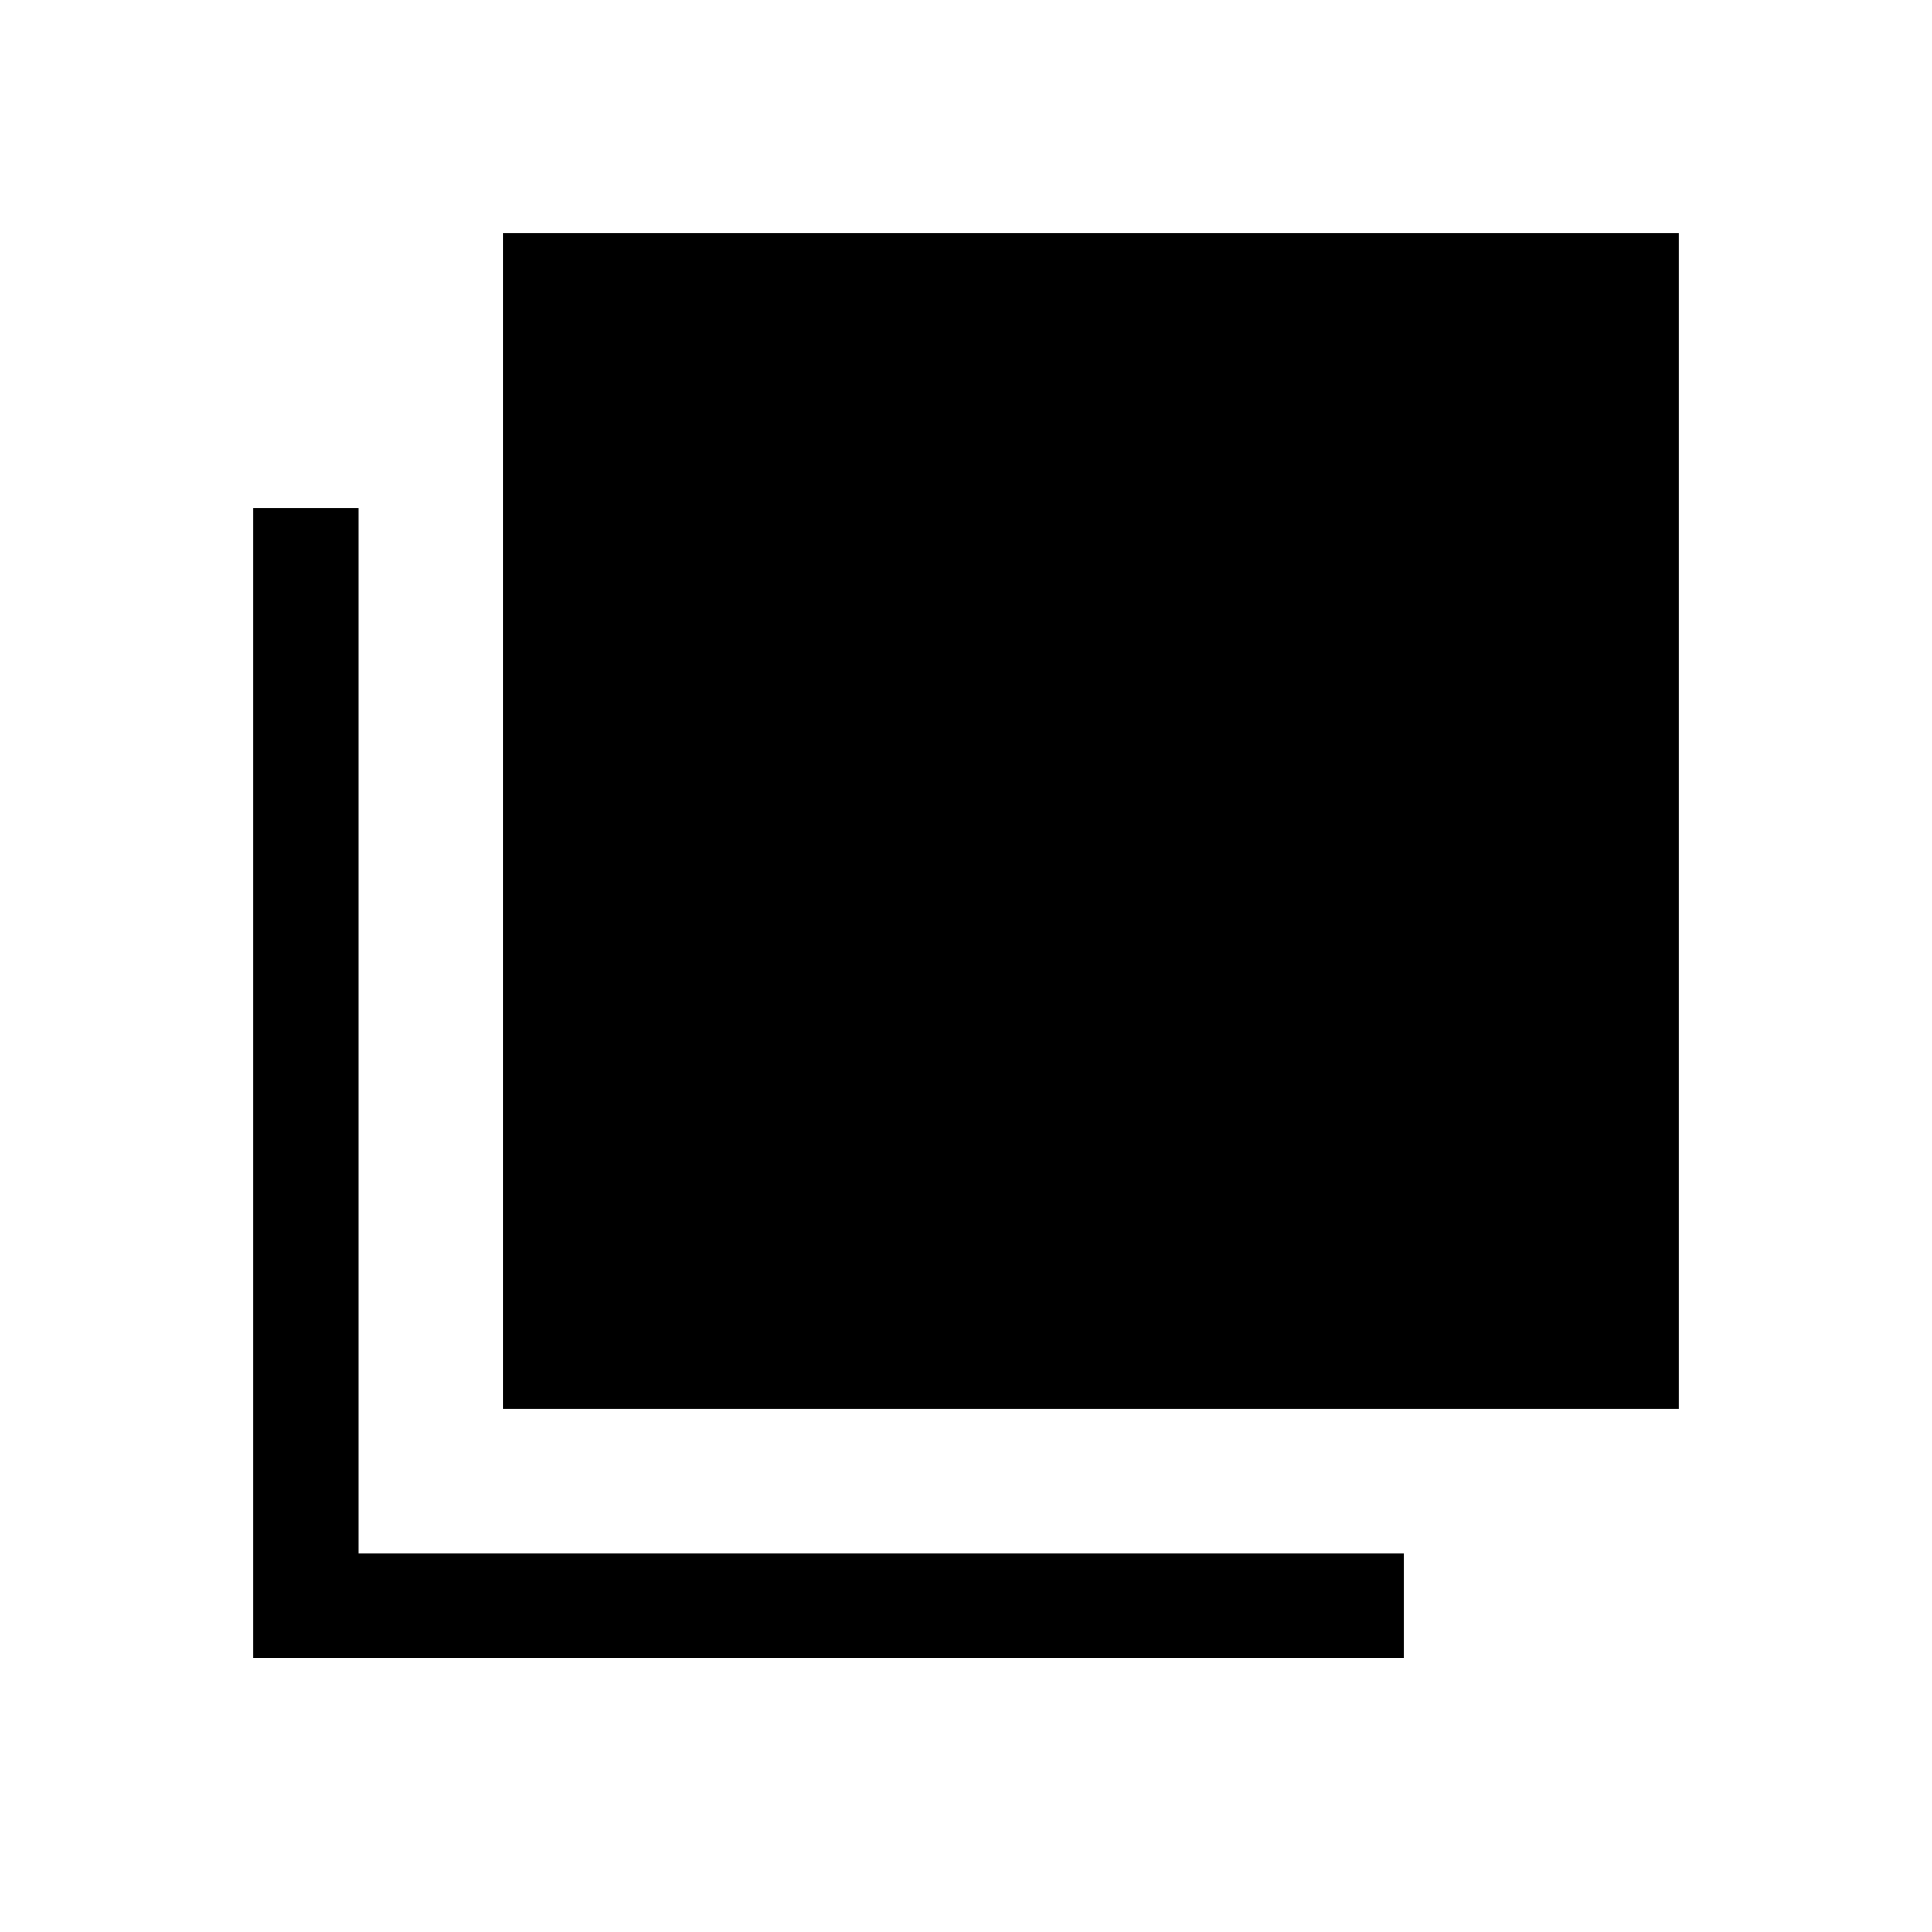 <svg xmlns="http://www.w3.org/2000/svg" height="20" viewBox="0 -960 960 960" width="20"><path d="M250.001-260.001v-583.998h583.997v583.998H250.001ZM126.002-136.003v-571.688h51.999v519.69h519.69v51.998H126.002Z"/></svg>